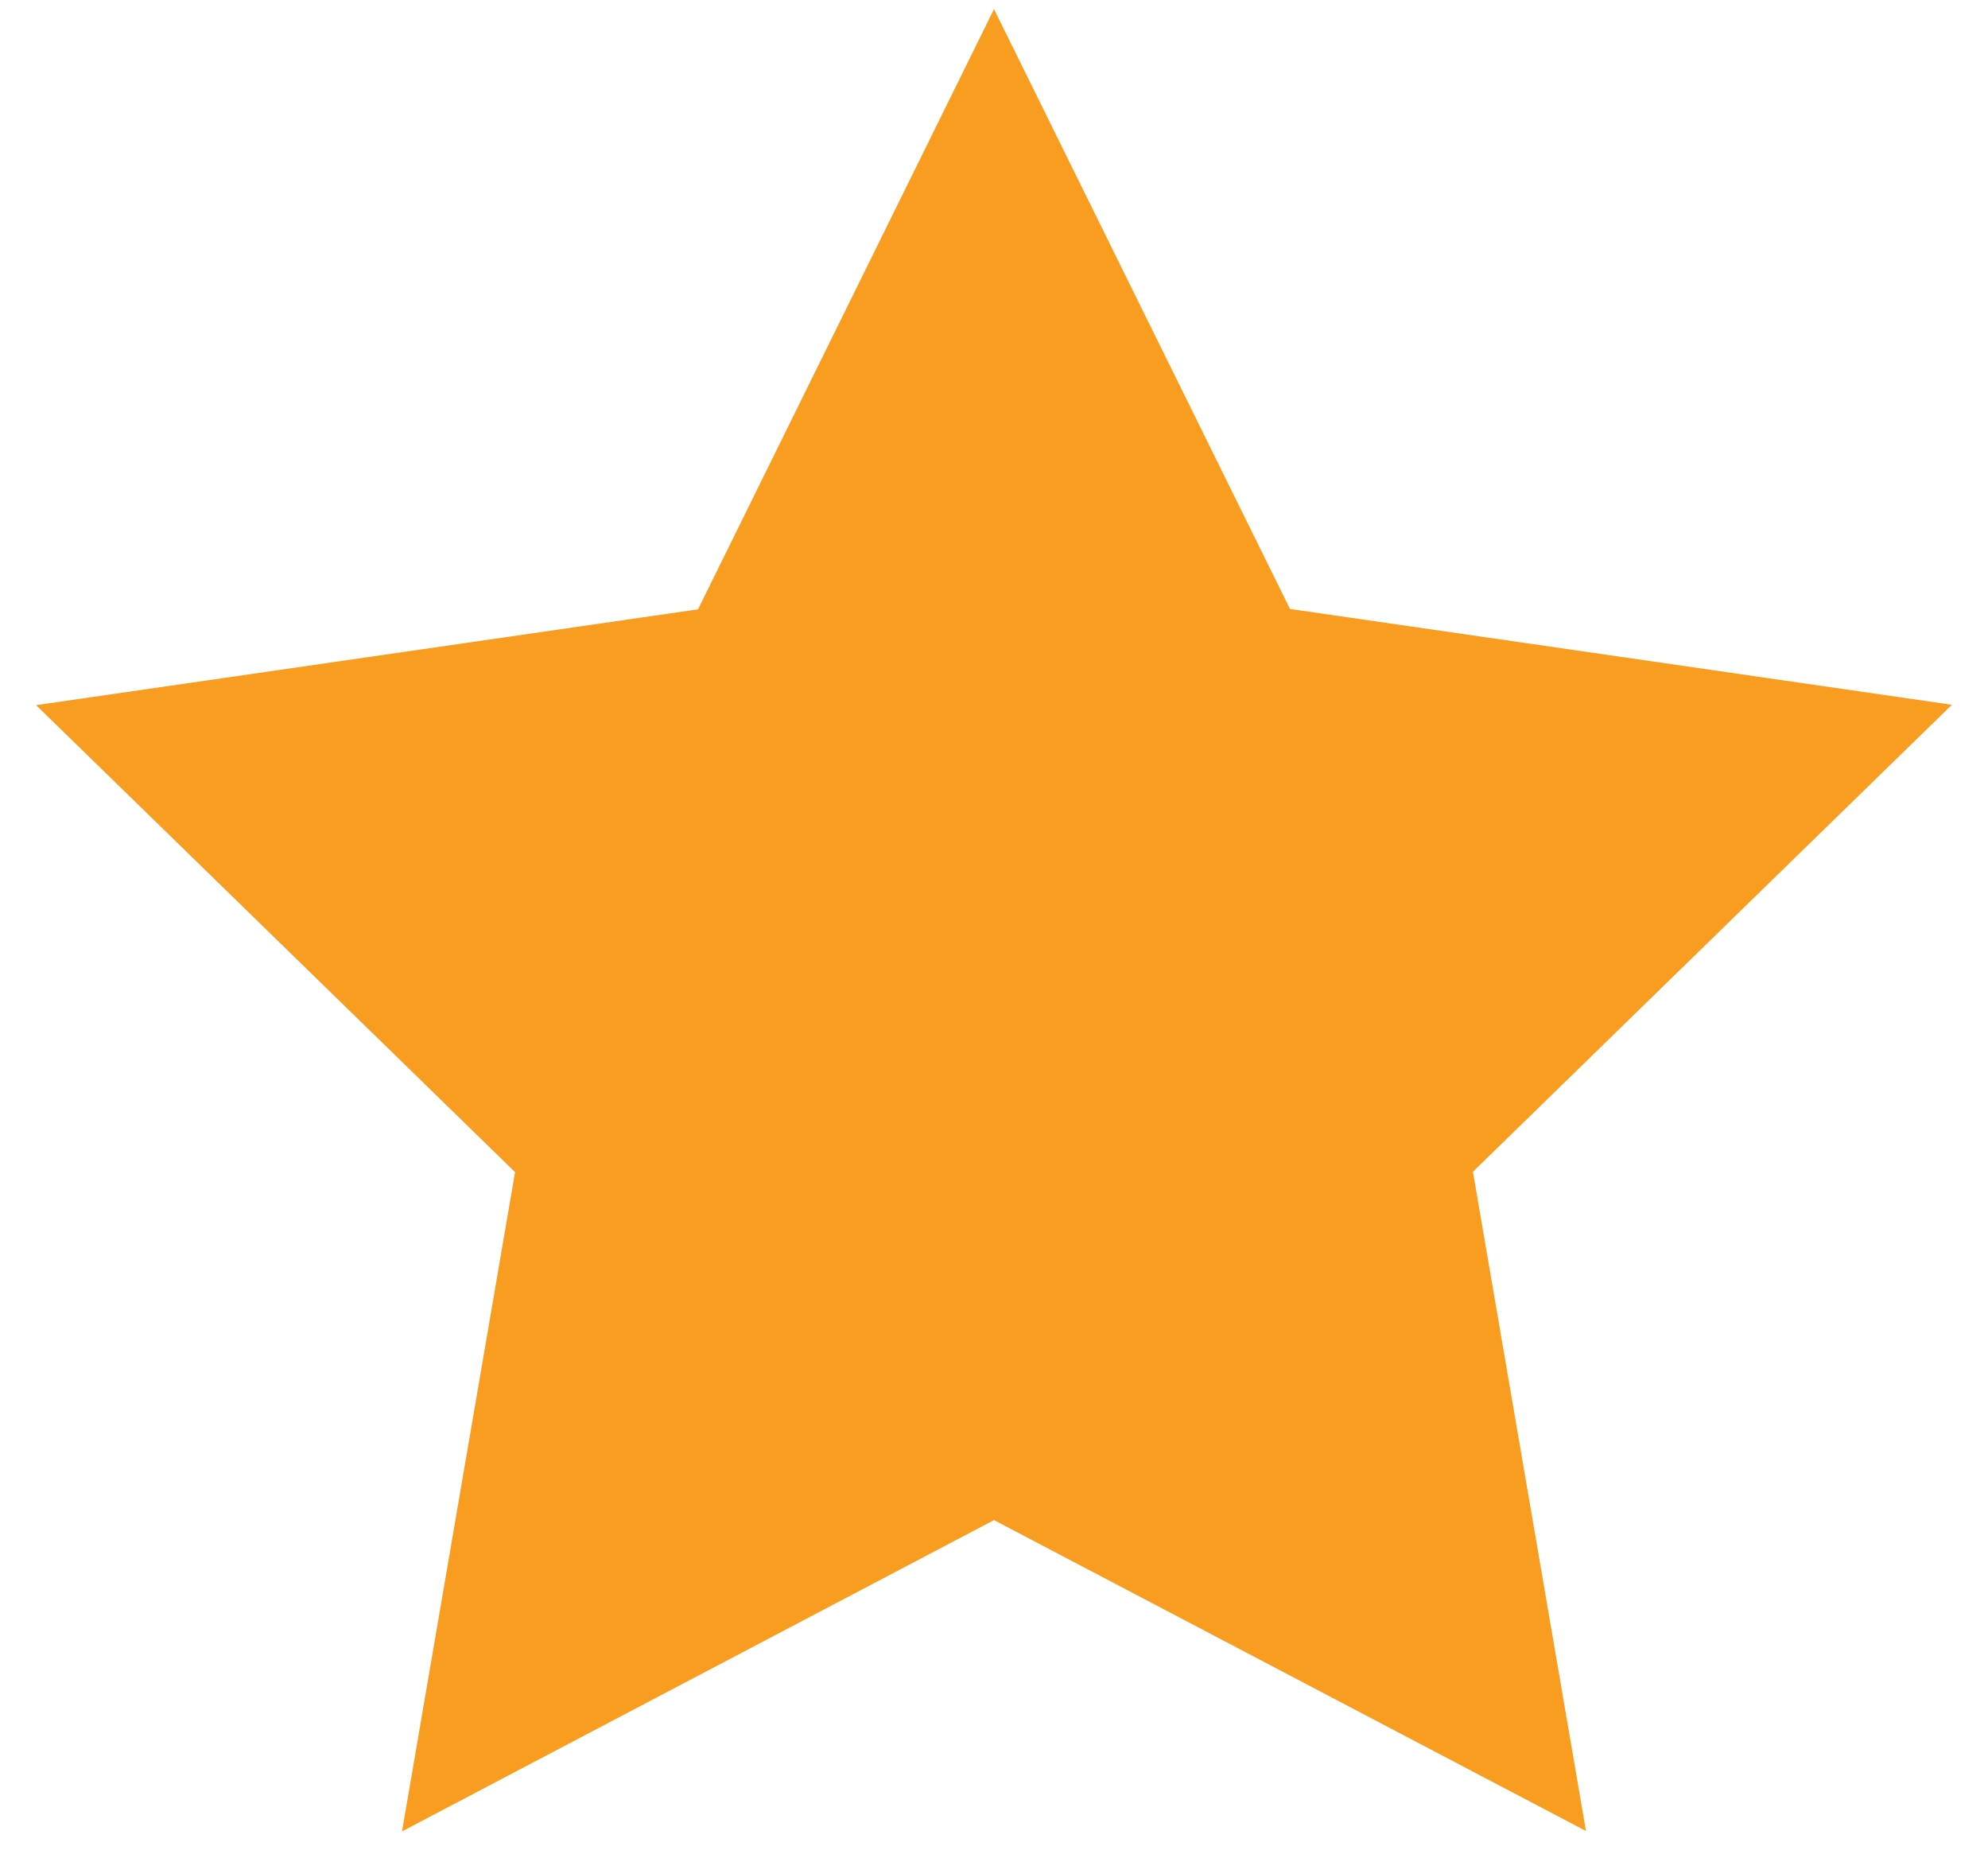 
<svg id="Слой_1" data-name="Слой 1" xmlns="http://www.w3.org/2000/svg" viewBox="0 0 212 197.67">
  <title>star_orage</title>
  <path d="M106,160.94,44.2,193.43,56,124.62,6,75.88l69.1-10L106,3.23l30.9,62.61,69.1,10-50,48.74,11.8,68.81Z" fill="#f99d21"/>
  <path d="M106,160.94,44.2,193.43,56,124.62,6,75.88l69.1-10L106,3.23l30.9,62.61,69.1,10-50,48.74,11.8,68.81Z" fill="#f99d21" stroke="#f99d21" stroke-width="2"/>
</svg>
